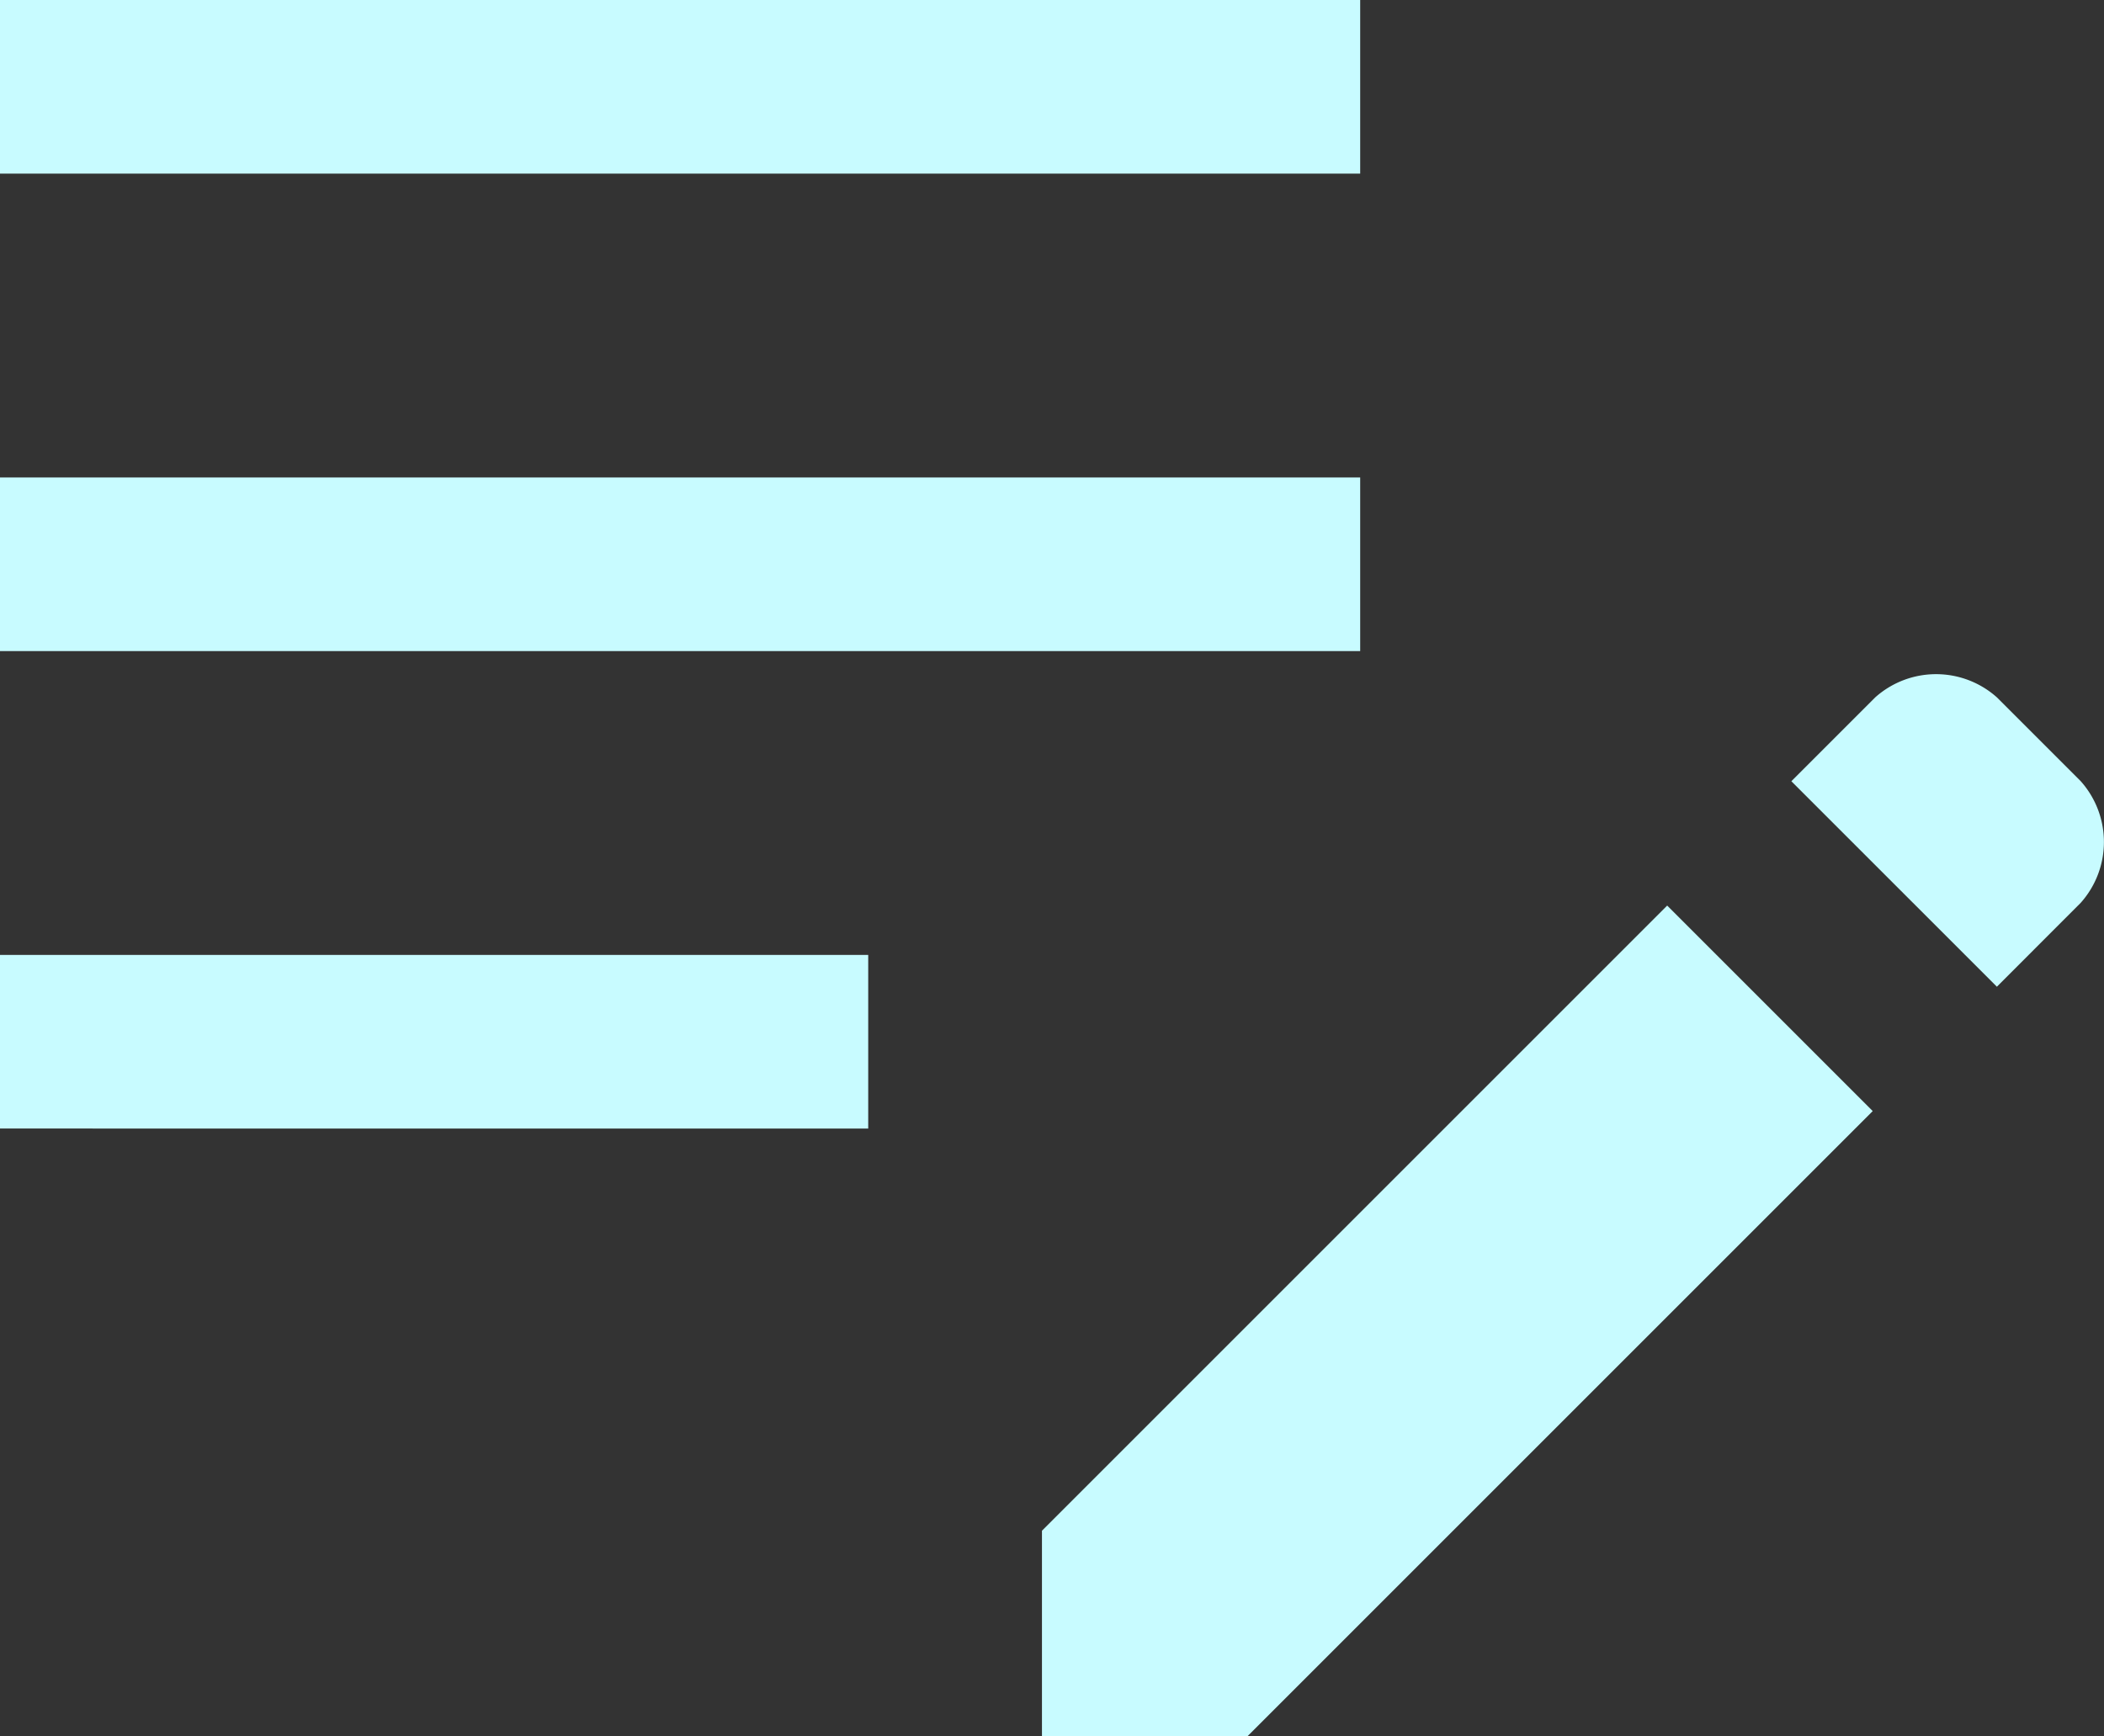 <svg xmlns="http://www.w3.org/2000/svg" width="44.02" height="36.33" viewBox="0 0 44.02 36.33">
  <rect x="0" y="0" width="44.02" height="36.33" fill="#333333" stroke="none"/>
  <path id="edit_note_FILL0_wght400_GRAD0_opsz48" d="M27.8,48.33v-4.3l5.181-5.181,7.9-7.9,4.3,4.3L32.1,48.33ZM6,35.614V31.982H24.165v3.633Zm41.779-2.967-4.3-4.3,1.756-1.756a1.911,1.911,0,0,1,2.543,0l1.756,1.756a1.911,1.911,0,0,1,0,2.543ZM6,25.624V21.991H34.458v3.633Zm0-9.991V12H34.458v3.633H6Z" transform="translate(-6 -12)" fill="#c8fbff"/>
</svg>
